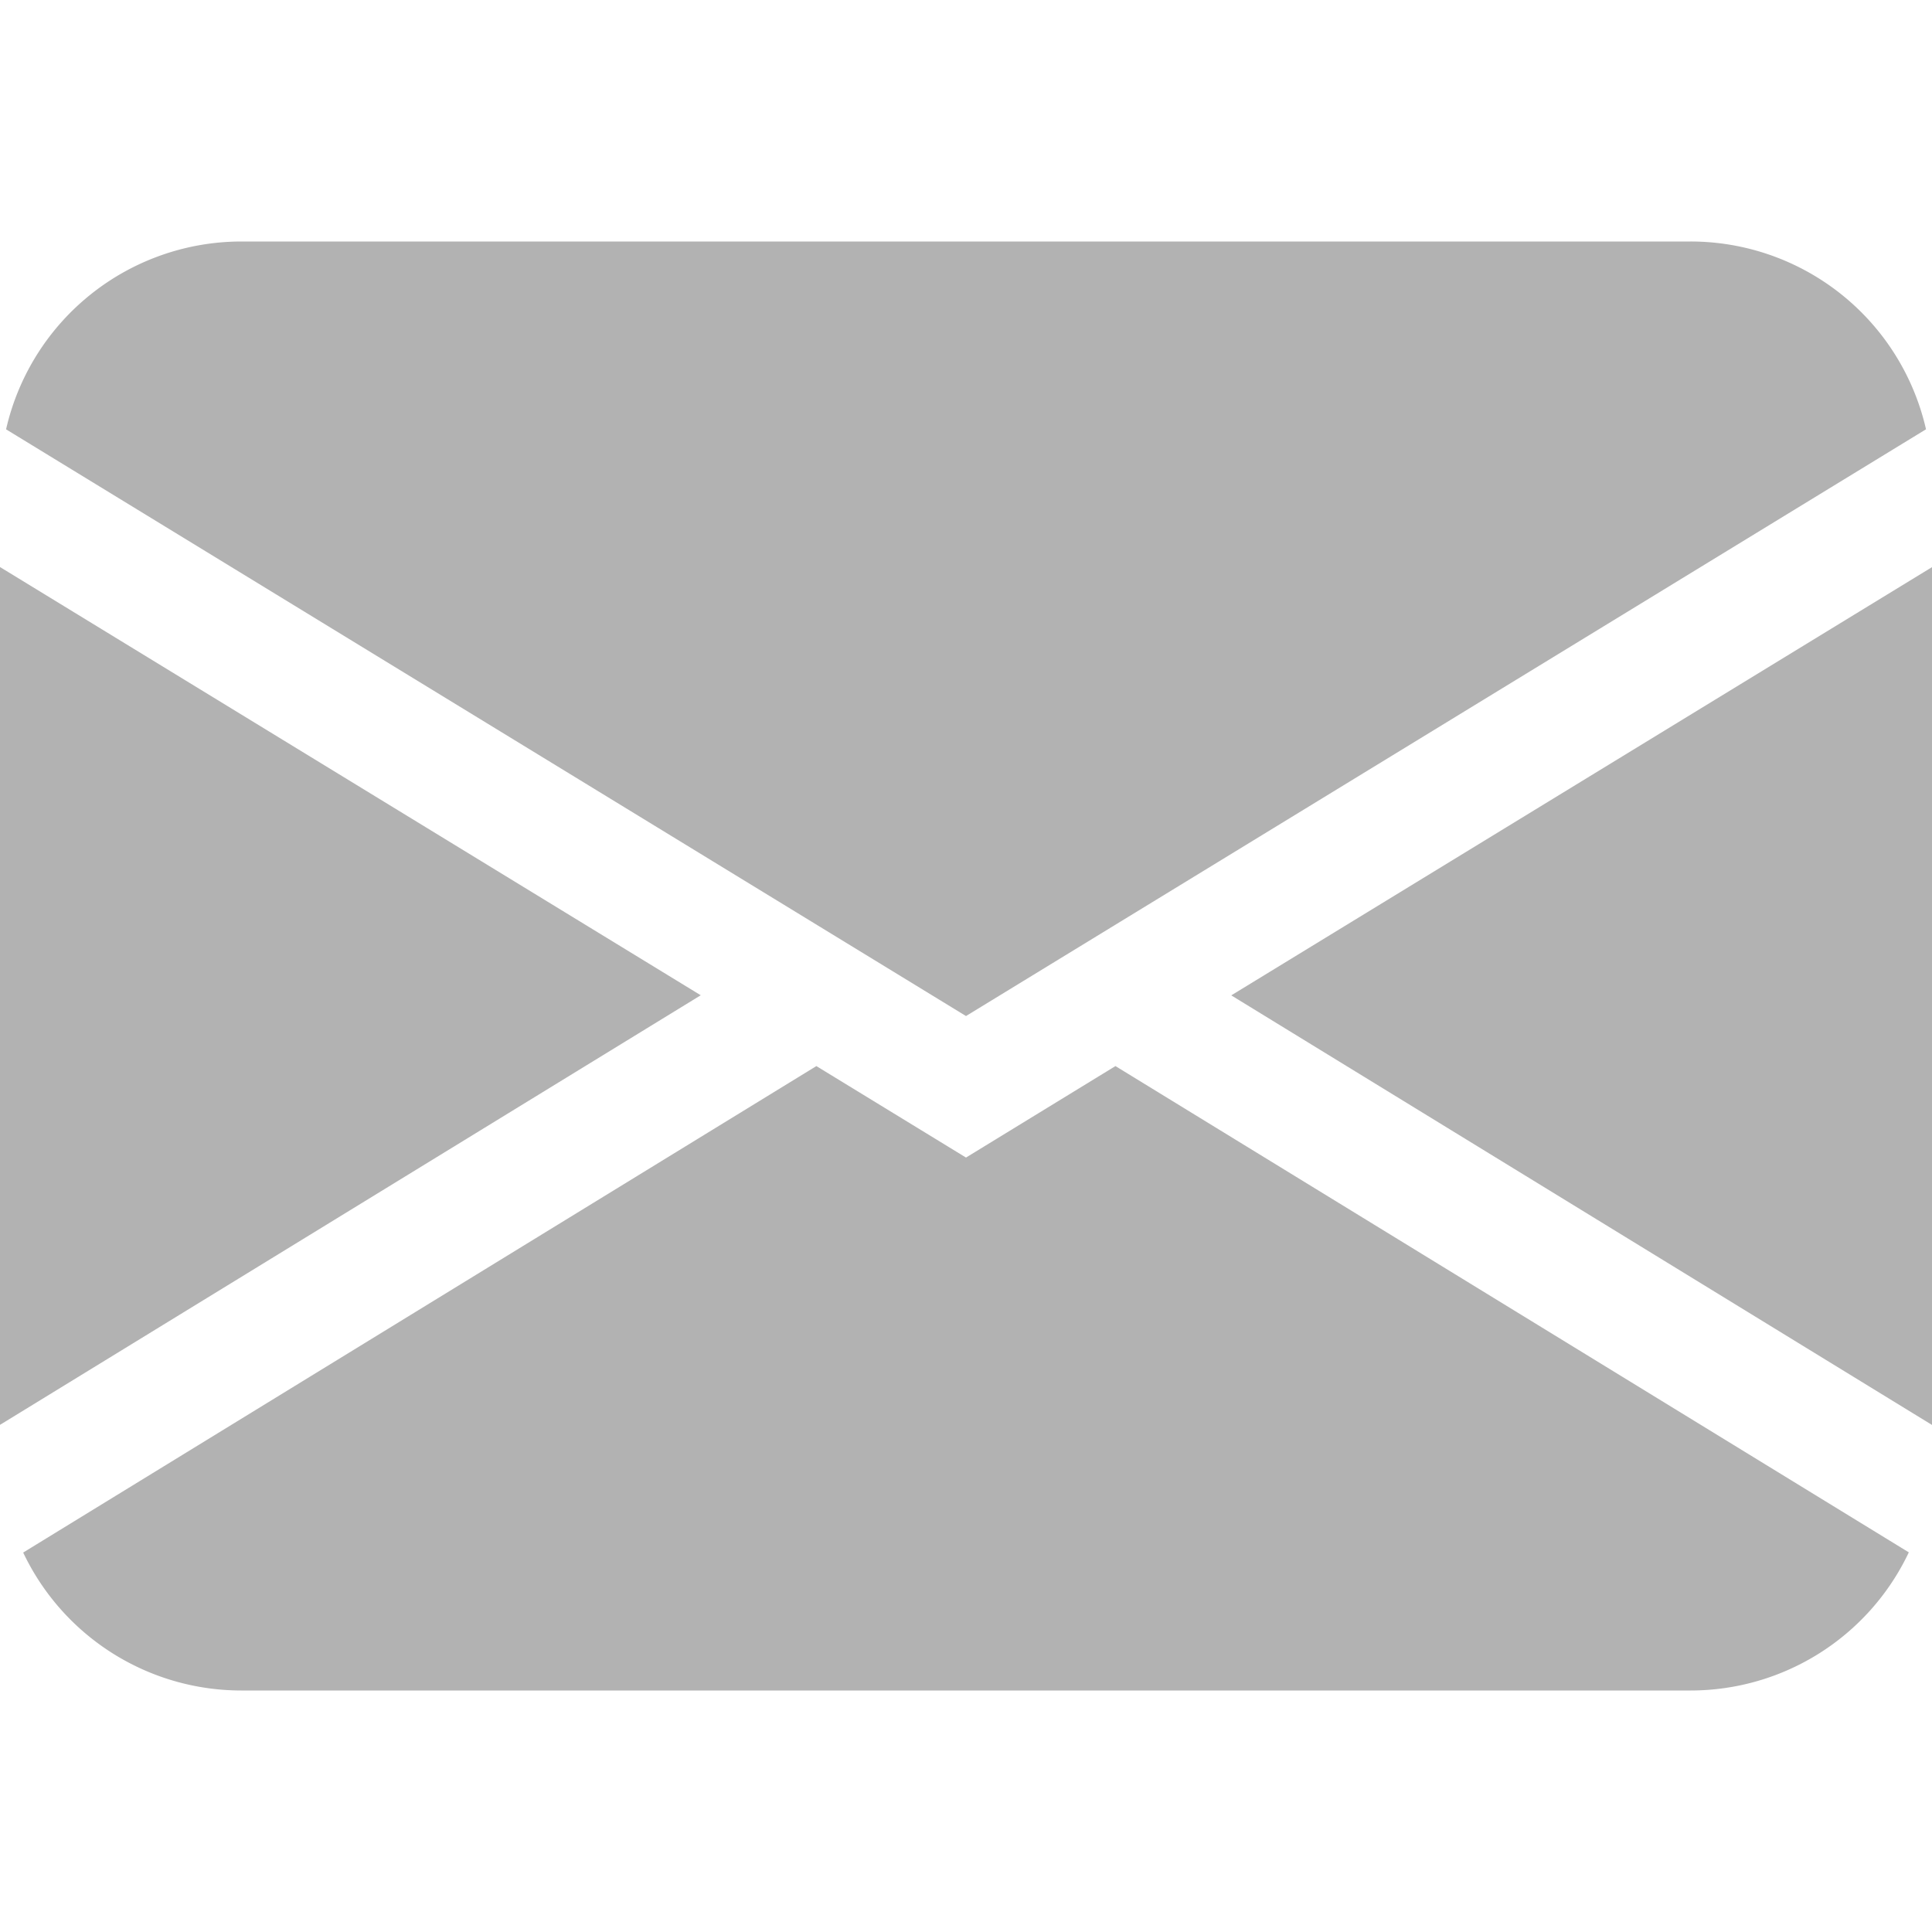 <svg width="20" height="20" fill="none" xmlns="http://www.w3.org/2000/svg"><path d="M.063 4.444A2.5 2.5 0 0 1 2.5 2.5h15a2.5 2.5 0 0 1 2.438 1.944L10 10.518.062 4.444ZM0 5.87v8.88l7.254-4.447L0 5.87Zm8.451 5.166L.24 16.072A2.5 2.5 0 0 0 2.5 17.5h15a2.5 2.5 0 0 0 2.26-1.43l-8.213-5.034-1.547.947-1.549-.947v.002Zm4.295-.732L20 14.751v-8.88l-7.254 4.433v.001Z" fill="#B2B2B2"/></svg>